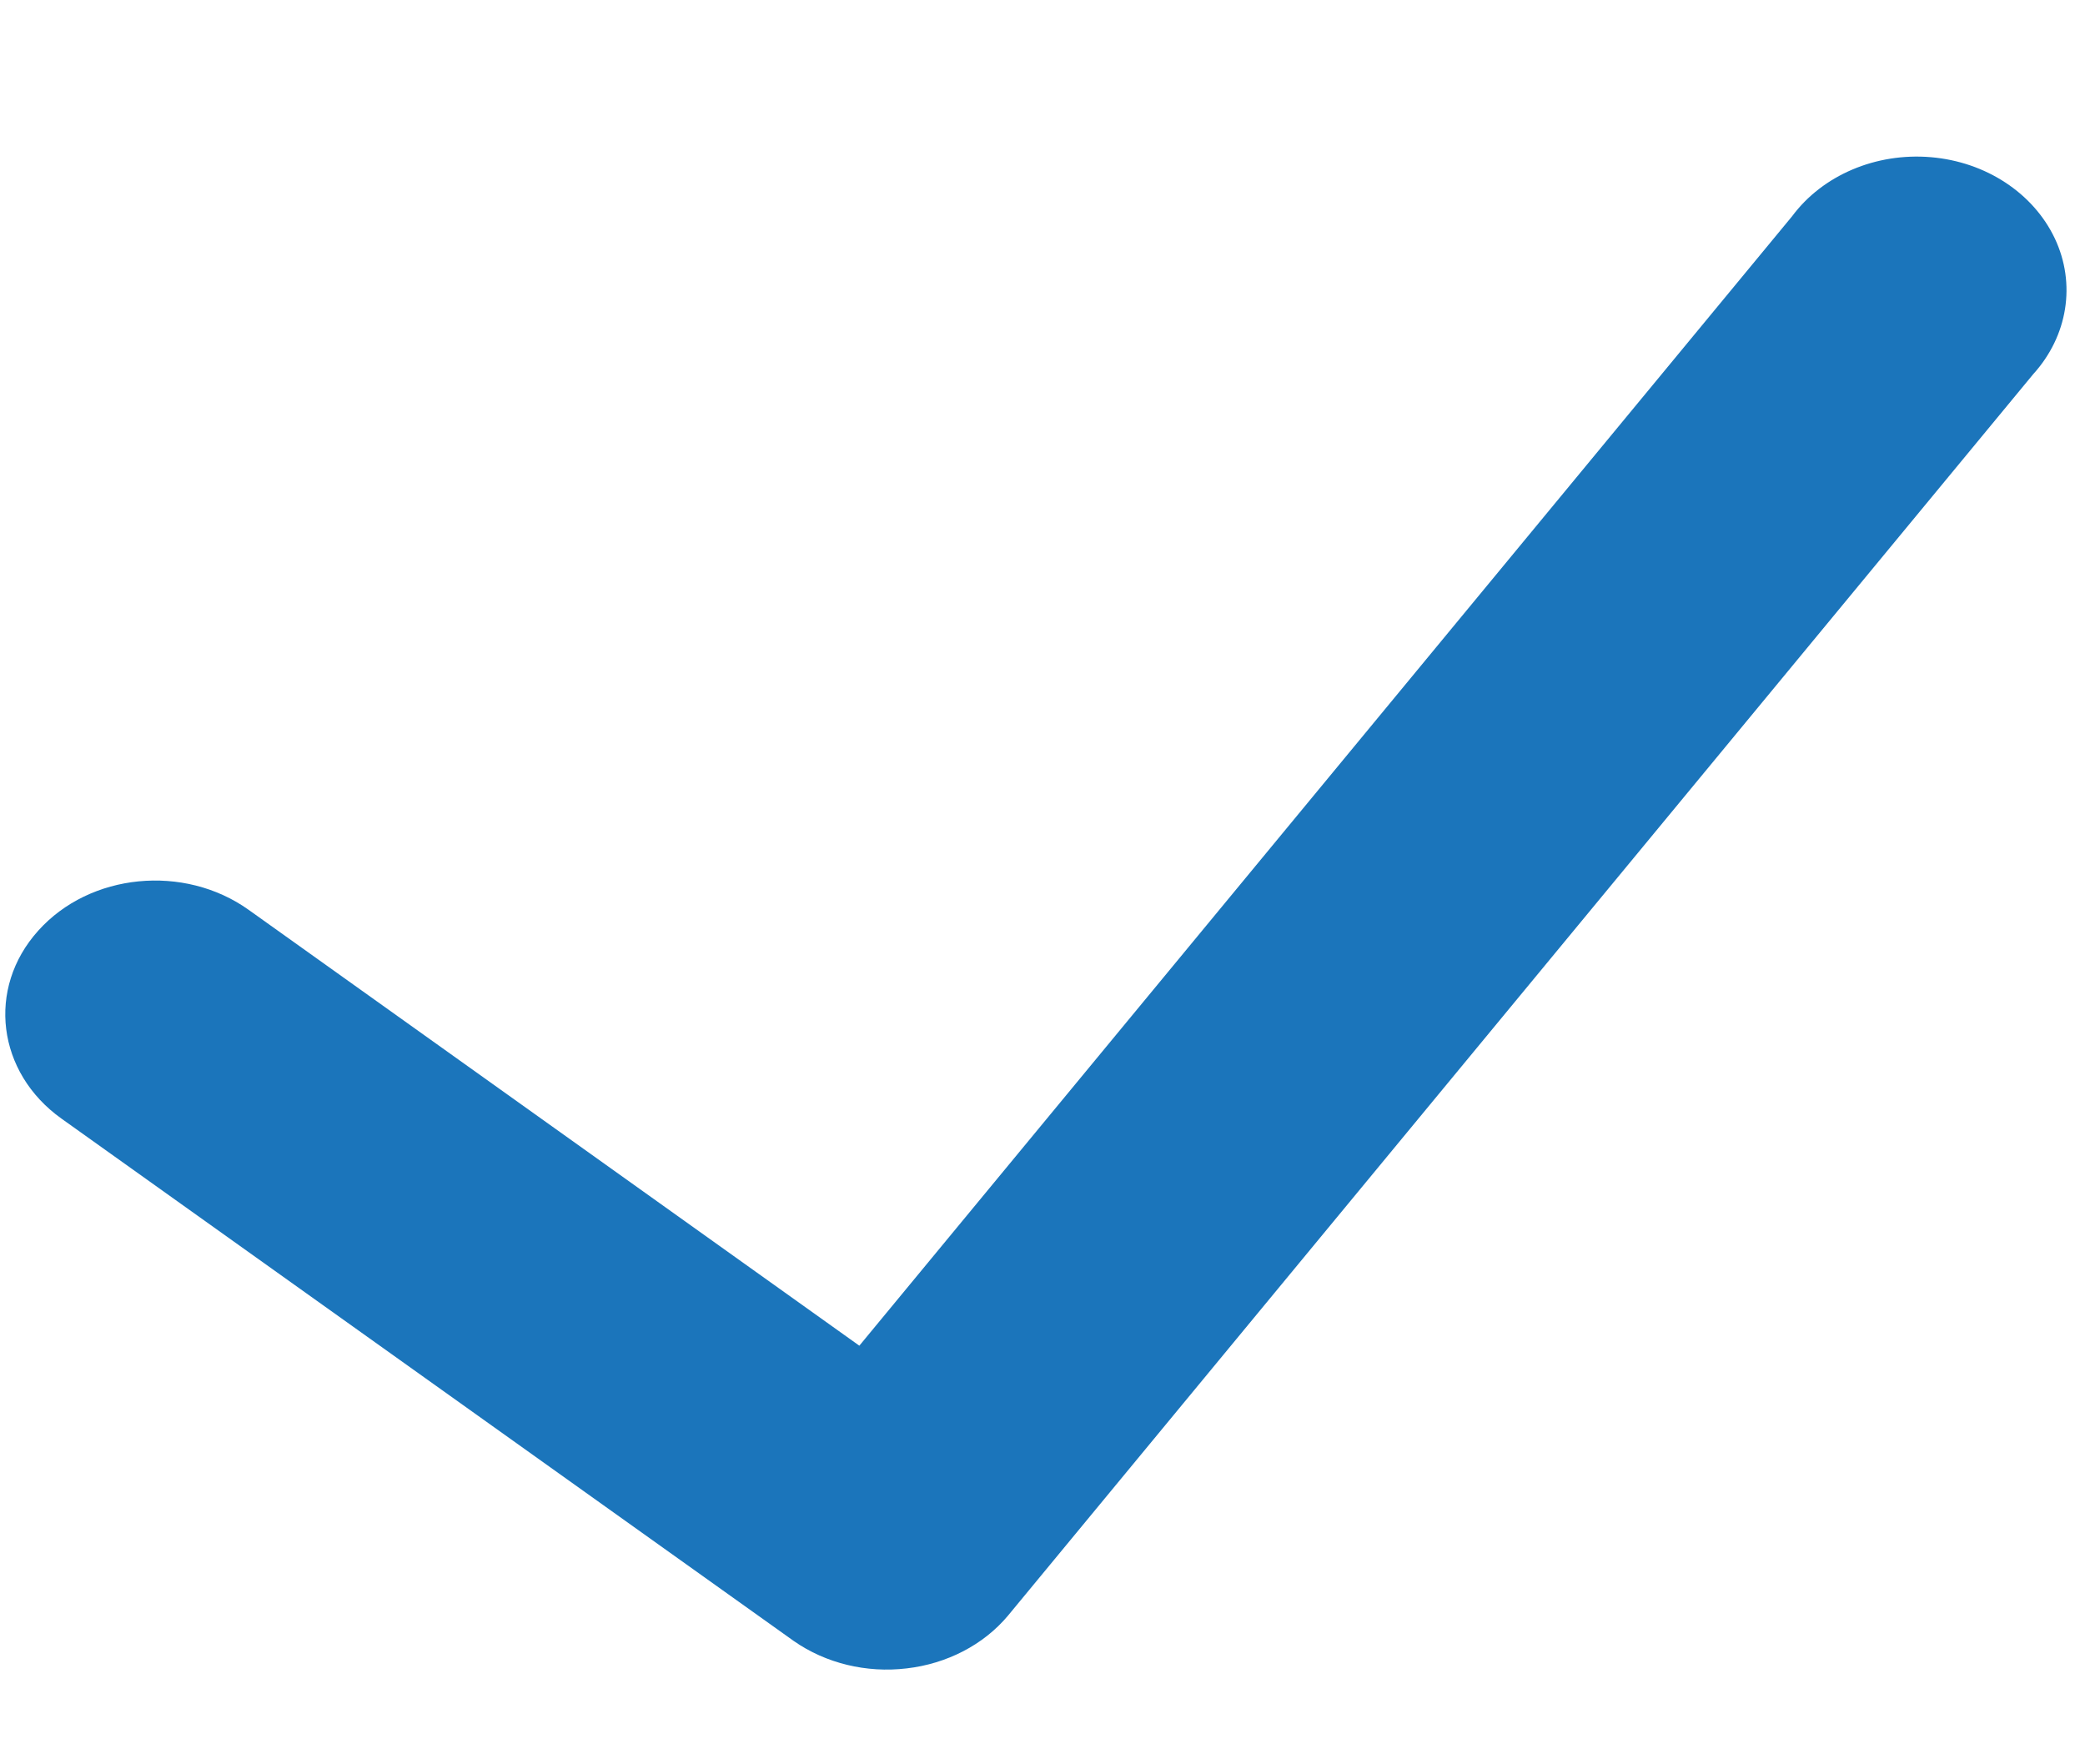 <svg width="13" height="11" viewBox="0 0 13 11" fill="none" xmlns="http://www.w3.org/2000/svg">
<path d="M12.677 2.333L6.284 10.074C6.132 10.255 5.904 10.373 5.653 10.402C5.402 10.432 5.148 10.37 4.949 10.231L0.383 6.974C-0.019 6.687 -0.085 6.162 0.238 5.803C0.56 5.443 1.148 5.385 1.551 5.673L5.358 8.39L11.174 1.348C11.364 1.092 11.697 0.951 12.039 0.98C12.382 1.009 12.678 1.204 12.812 1.487C12.945 1.769 12.893 2.095 12.677 2.333Z" fill="#1B75BB"/>
</svg>
